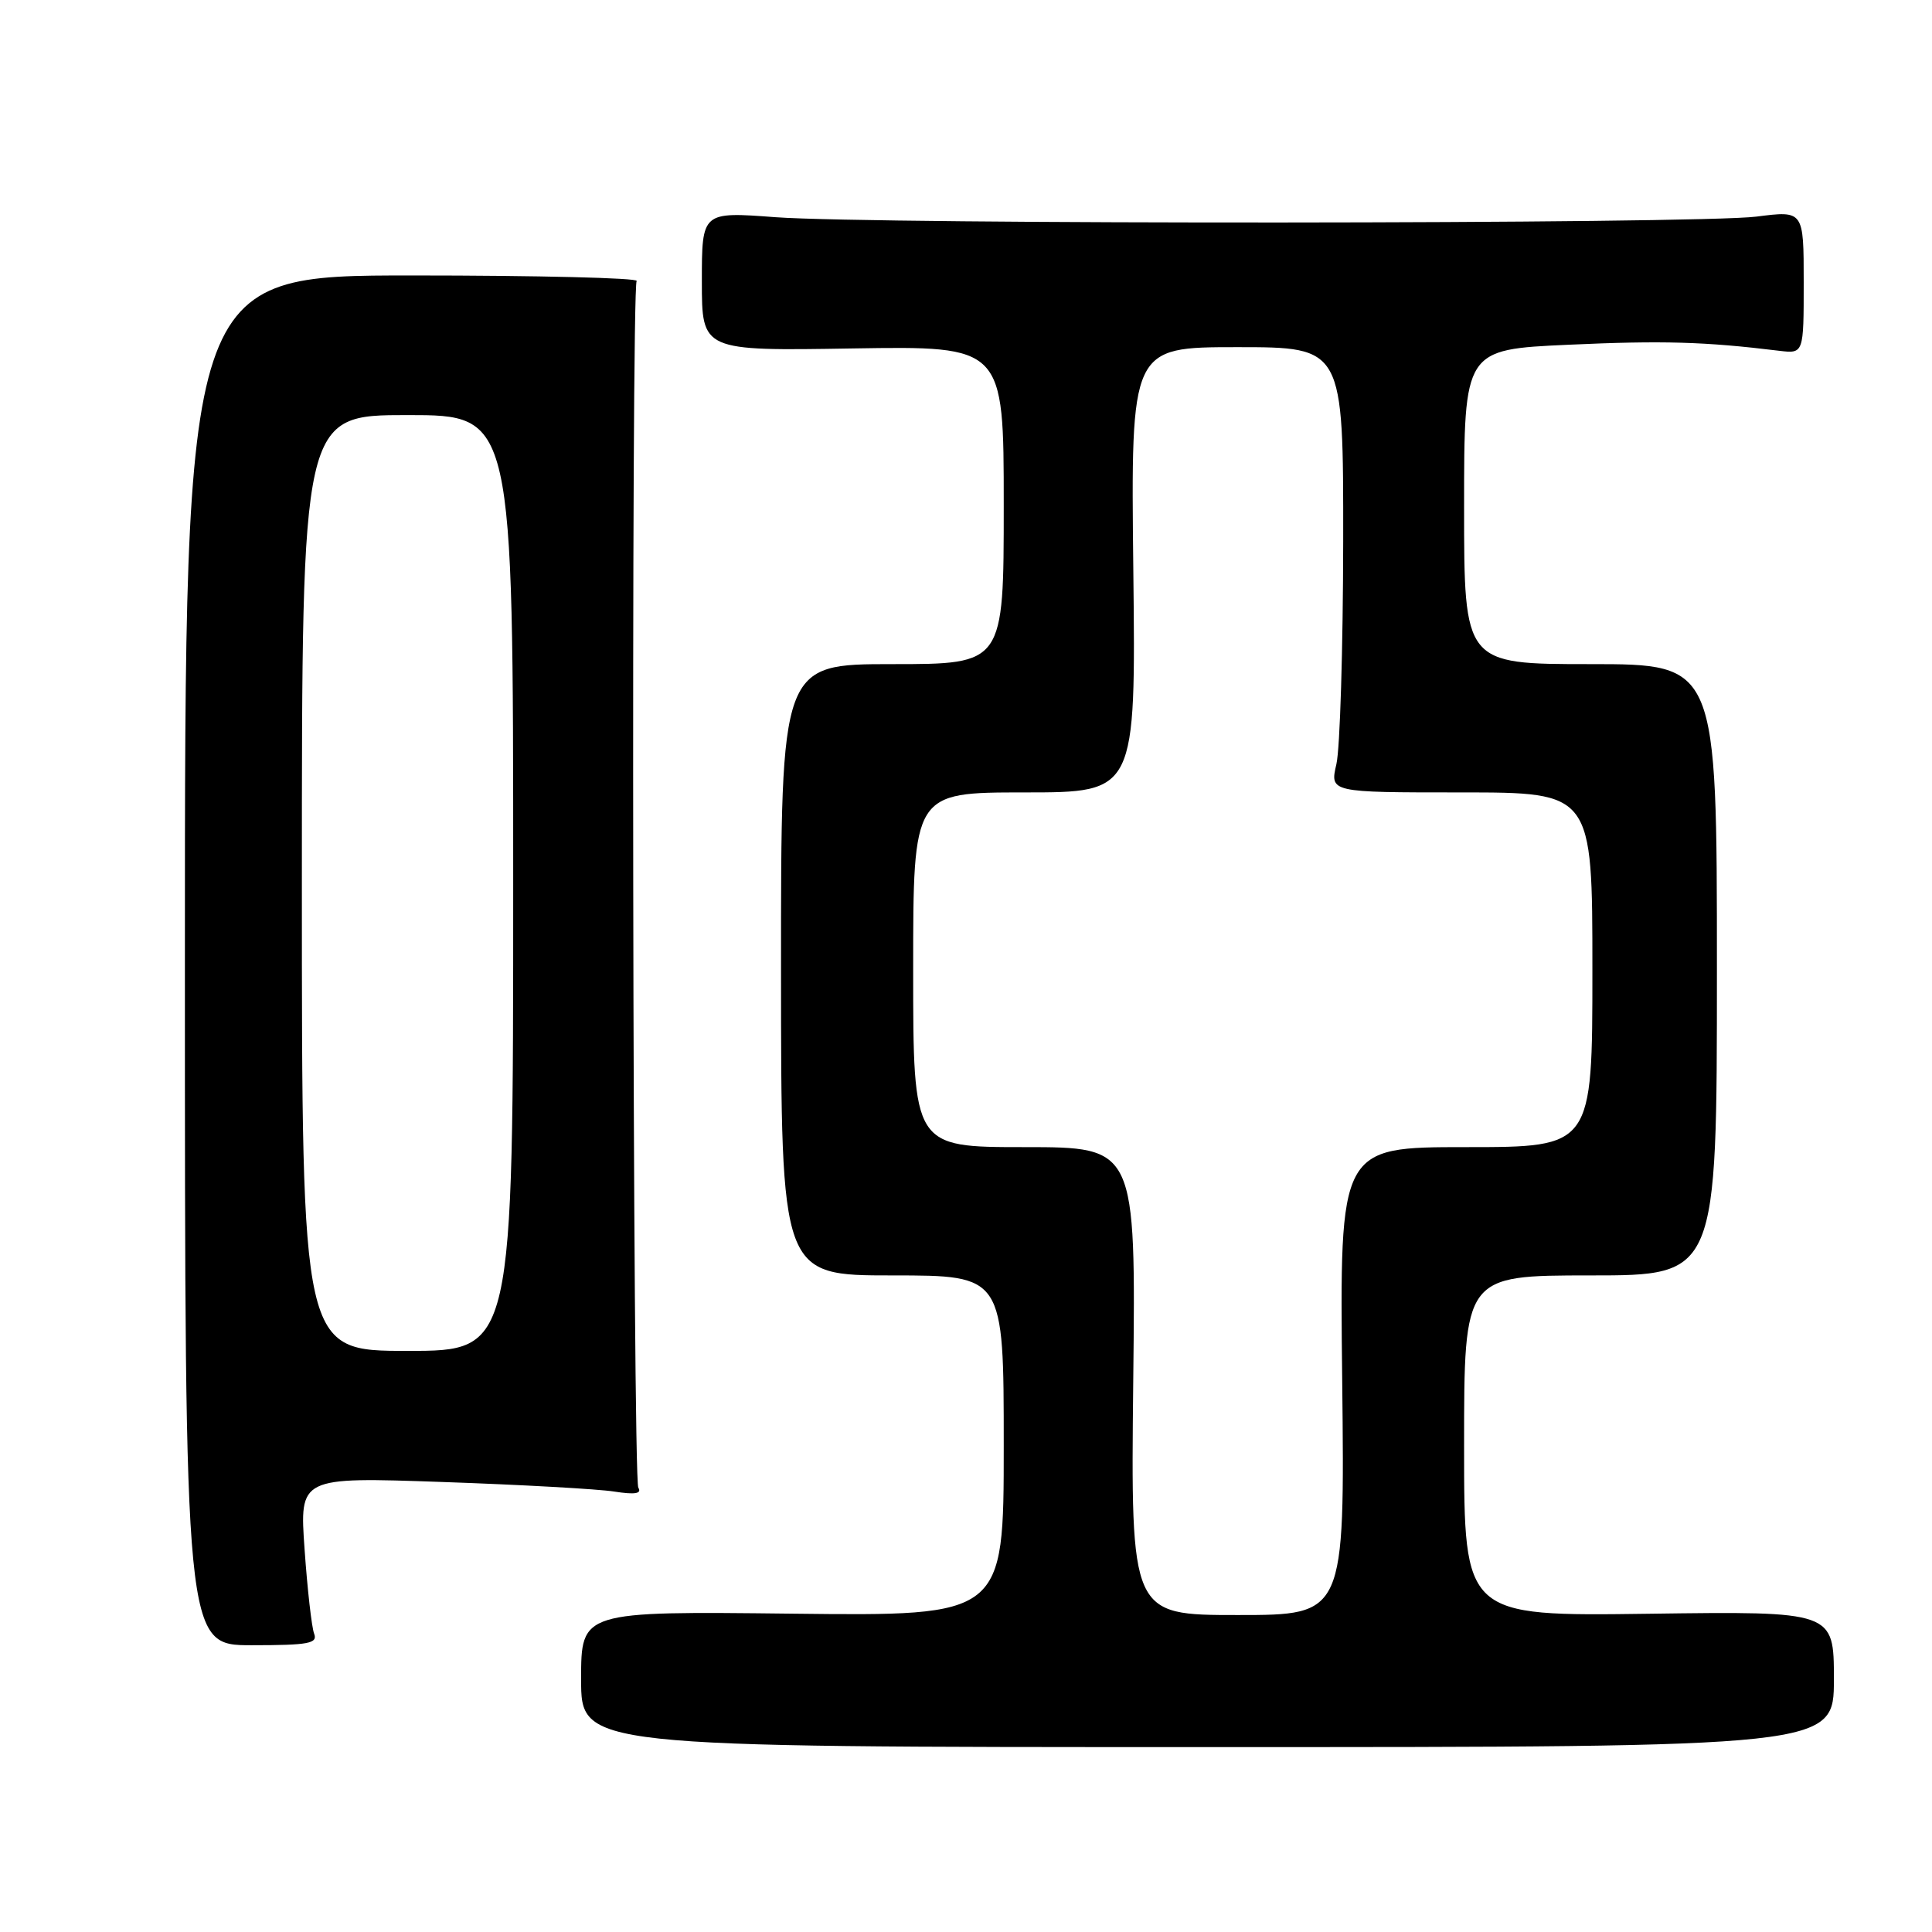 <?xml version="1.0" encoding="UTF-8" standalone="no"?>
<!DOCTYPE svg PUBLIC "-//W3C//DTD SVG 1.1//EN" "http://www.w3.org/Graphics/SVG/1.1/DTD/svg11.dtd" >
<svg xmlns="http://www.w3.org/2000/svg" xmlns:xlink="http://www.w3.org/1999/xlink" version="1.1" viewBox="0 0 256 256">
 <g >
 <path fill="currentColor"
d=" M 243.00 222.50 C 243.00 213.50 243.00 213.50 218.50 213.83 C 194.00 214.16 194.00 214.16 194.00 191.58 C 194.00 169.00 194.00 169.00 210.75 169.00 C 227.50 169.00 227.50 169.00 227.50 128.50 C 227.50 88.00 227.50 88.00 210.75 88.00 C 194.00 88.00 194.00 88.00 194.00 67.16 C 194.00 46.31 194.00 46.31 207.83 45.68 C 220.34 45.11 225.87 45.27 235.75 46.48 C 239.00 46.87 239.00 46.87 239.00 37.39 C 239.00 27.90 239.00 27.90 232.75 28.70 C 224.96 29.70 116.02 29.76 102.75 28.78 C 93.00 28.05 93.00 28.05 93.00 37.28 C 93.00 46.50 93.00 46.50 113.00 46.17 C 133.00 45.85 133.00 45.85 133.00 66.92 C 133.00 88.00 133.00 88.00 118.24 88.00 C 103.48 88.00 103.48 88.00 103.49 128.50 C 103.50 169.00 103.50 169.00 118.25 169.00 C 133.00 169.00 133.00 169.00 133.00 191.57 C 133.00 214.14 133.00 214.14 105.00 213.82 C 77.00 213.50 77.00 213.50 77.00 222.50 C 77.00 231.50 77.00 231.50 160.00 231.50 C 243.00 231.50 243.00 231.50 243.00 222.50 Z  M 41.62 216.46 C 41.30 215.62 40.73 210.60 40.36 205.32 C 39.68 195.71 39.68 195.71 58.59 196.37 C 68.99 196.73 79.25 197.30 81.39 197.64 C 84.14 198.07 85.07 197.92 84.58 197.12 C 83.83 195.91 83.61 38.43 84.36 37.23 C 84.61 36.83 71.24 36.50 54.65 36.50 C 24.50 36.50 24.50 36.50 24.50 127.25 C 24.50 218.00 24.50 218.00 33.36 218.00 C 40.91 218.00 42.13 217.77 41.62 216.46 Z  M 150.16 183.00 C 150.50 152.00 150.50 152.00 135.75 152.00 C 121.00 152.00 121.00 152.00 121.00 128.50 C 121.00 105.00 121.00 105.00 135.75 105.00 C 150.50 105.00 150.50 105.00 150.17 75.50 C 149.84 46.00 149.84 46.00 163.92 46.00 C 178.00 46.00 178.00 46.00 177.98 71.75 C 177.96 85.91 177.56 99.19 177.08 101.25 C 176.21 105.00 176.21 105.00 193.61 105.00 C 211.00 105.00 211.00 105.00 211.00 128.50 C 211.00 152.00 211.00 152.00 194.25 152.00 C 177.50 152.00 177.50 152.00 177.85 183.00 C 178.19 214.00 178.19 214.00 164.01 214.00 C 149.83 214.00 149.83 214.00 150.16 183.00 Z  M 40.00 117.00 C 40.00 55.00 40.00 55.00 54.00 55.00 C 68.00 55.00 68.00 55.00 68.00 117.00 C 68.00 179.00 68.00 179.00 54.00 179.00 C 40.00 179.00 40.00 179.00 40.00 117.00 Z "/>
</g>
</svg>